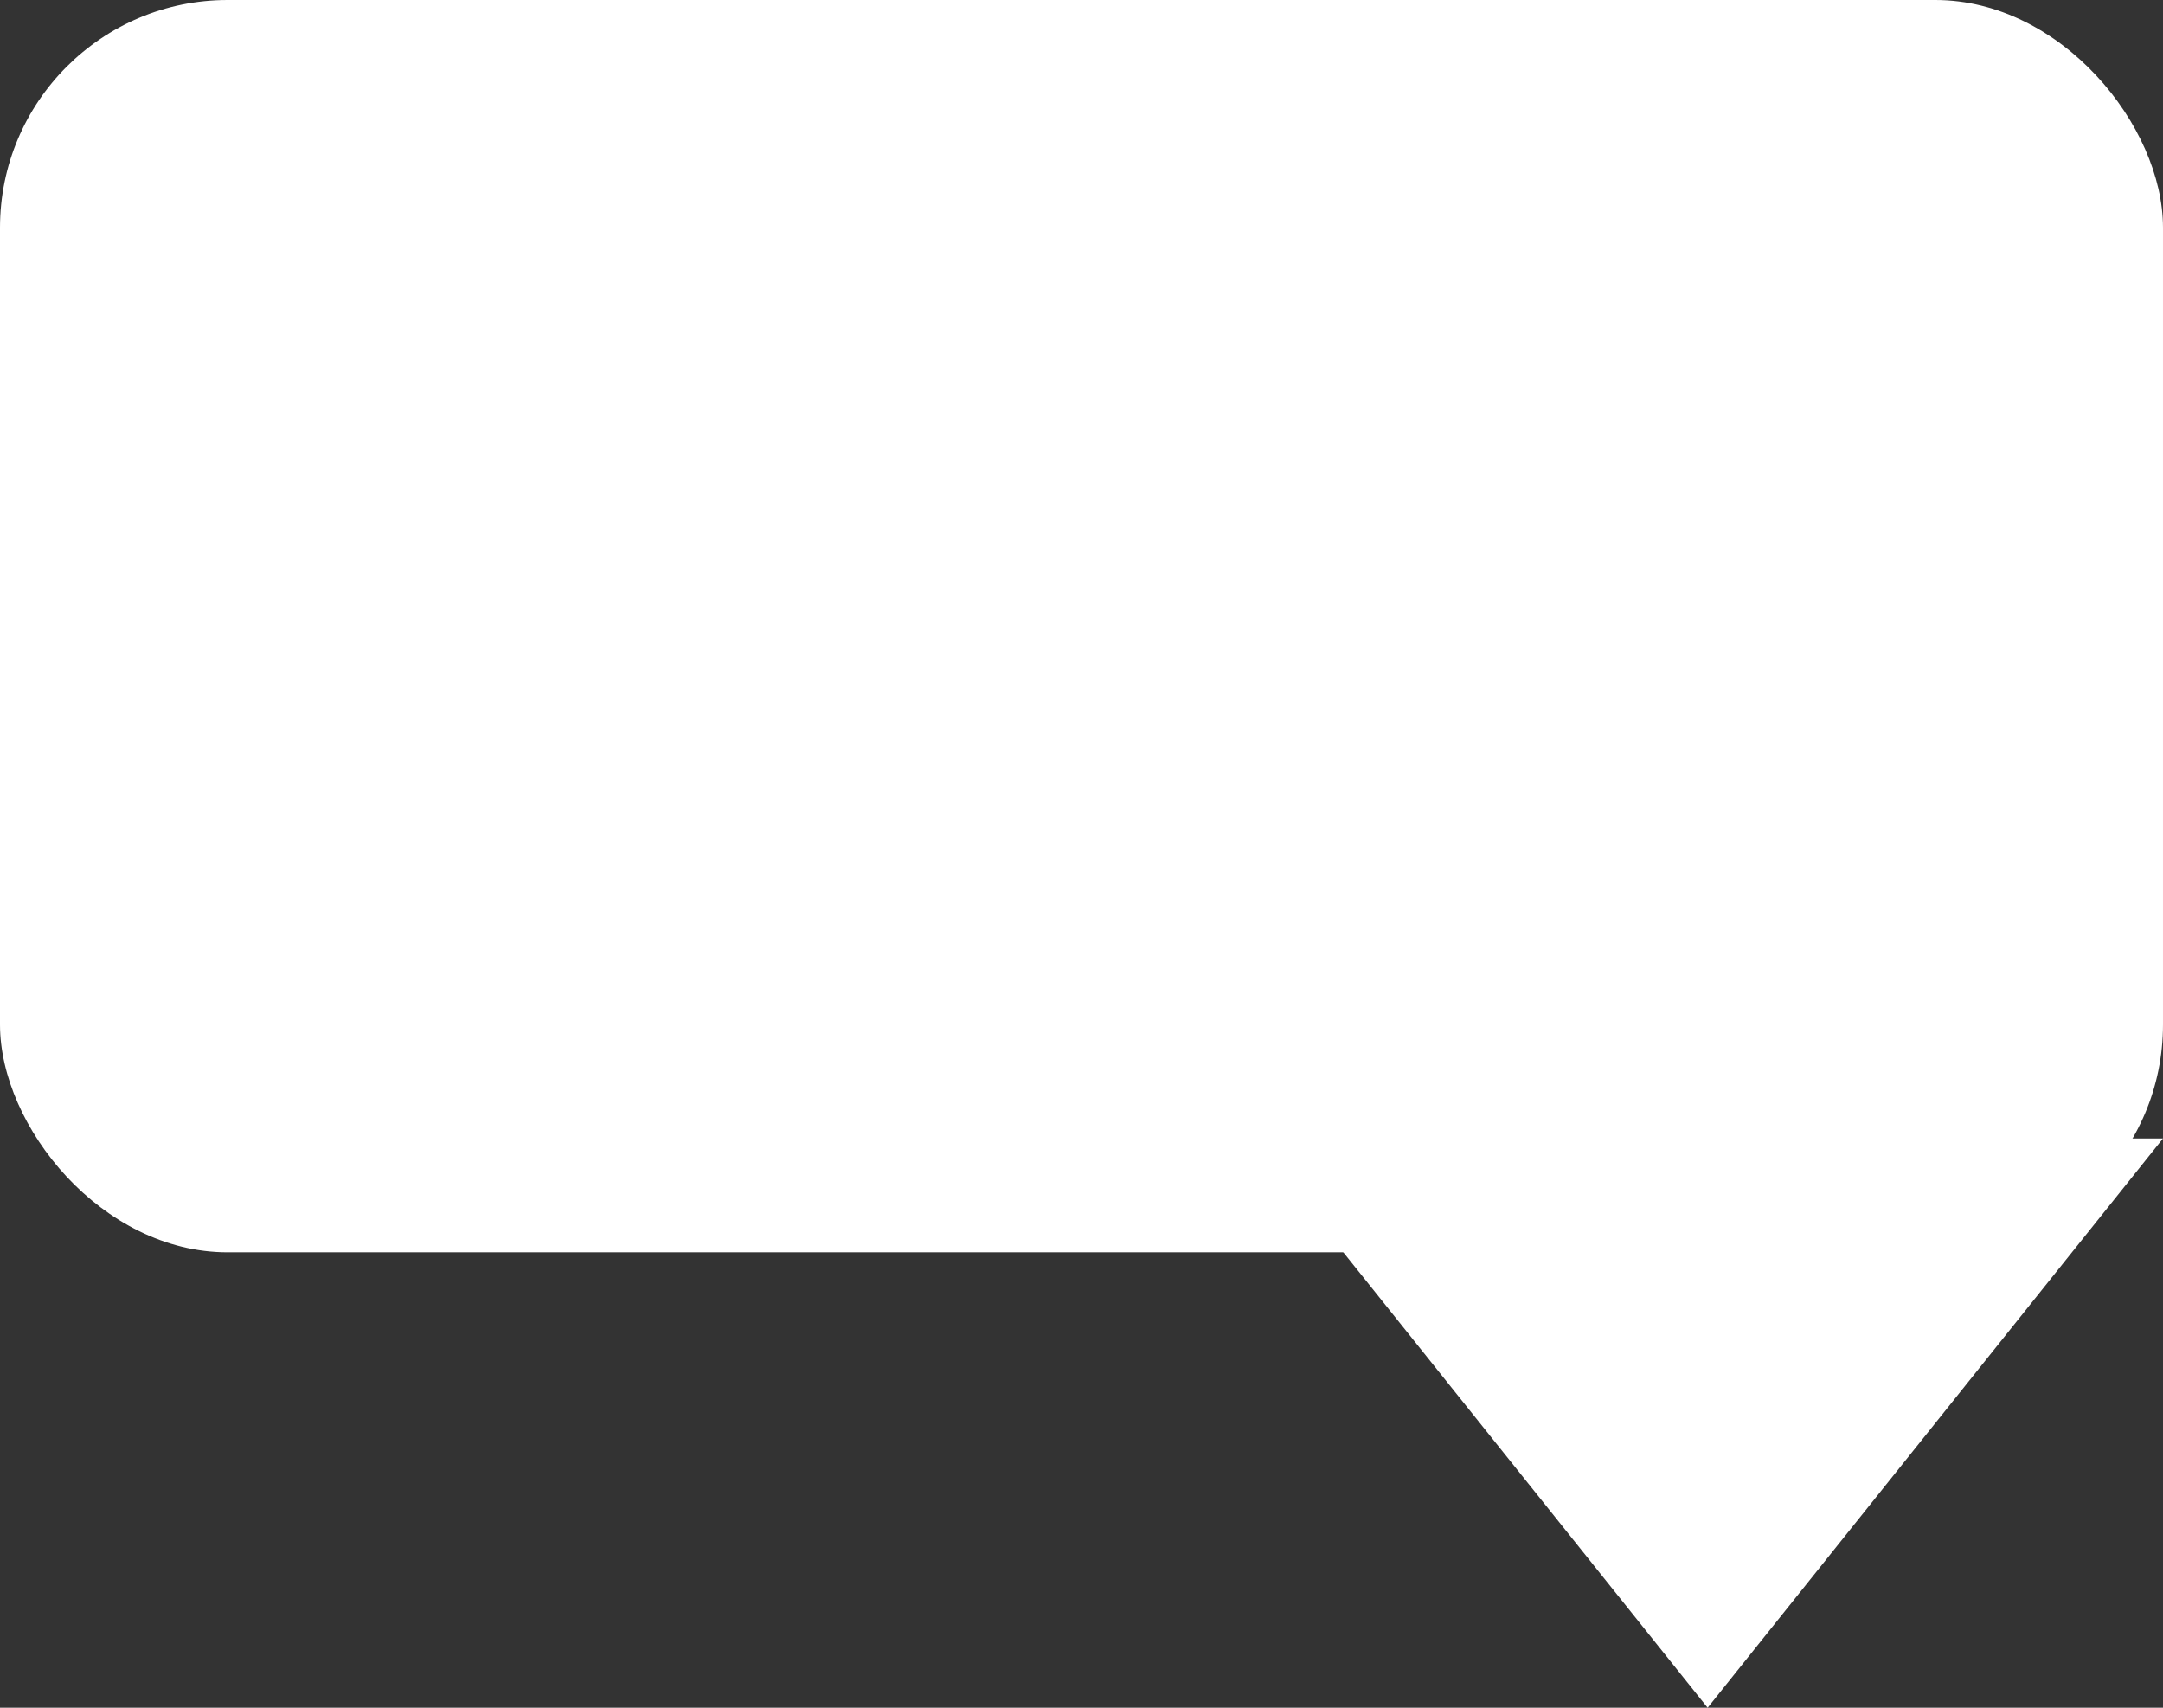 <?xml version="1.0" encoding="UTF-8" standalone="no"?>
<svg width="19px" height="15px" viewBox="0 0 19 15" version="1.1" xmlns="http://www.w3.org/2000/svg" xmlns:xlink="http://www.w3.org/1999/xlink" xmlns:sketch="http://www.bohemiancoding.com/sketch/ns">
    <rect x="0" y="0" width="19" height="15" fill="#333333" stroke="none"/>
    <!-- Generator: Sketch 3.0.3 (7892) - http://www.bohemiancoding.com/sketch -->
    <title>Slice 1</title>
    <desc>Created with Sketch.</desc>
    <defs></defs>
    <g id="Page-1" stroke="none" stroke-width="1" fill="none" fill-rule="evenodd" sketch:type="MSPage">
        <g id="Rectangle-8-+-Triangle-3-copy" sketch:type="MSLayerGroup" fill="#FFFFFF">
            <rect id="Rectangle-8" sketch:type="MSShapeGroup" x="0" y="0" width="19" height="11" rx="2"></rect>
            <path d="M11,10 L19,10 L15,15 L11,10 Z" id="Triangle-3" sketch:type="MSShapeGroup"></path>
        </g>
    </g>
</svg>